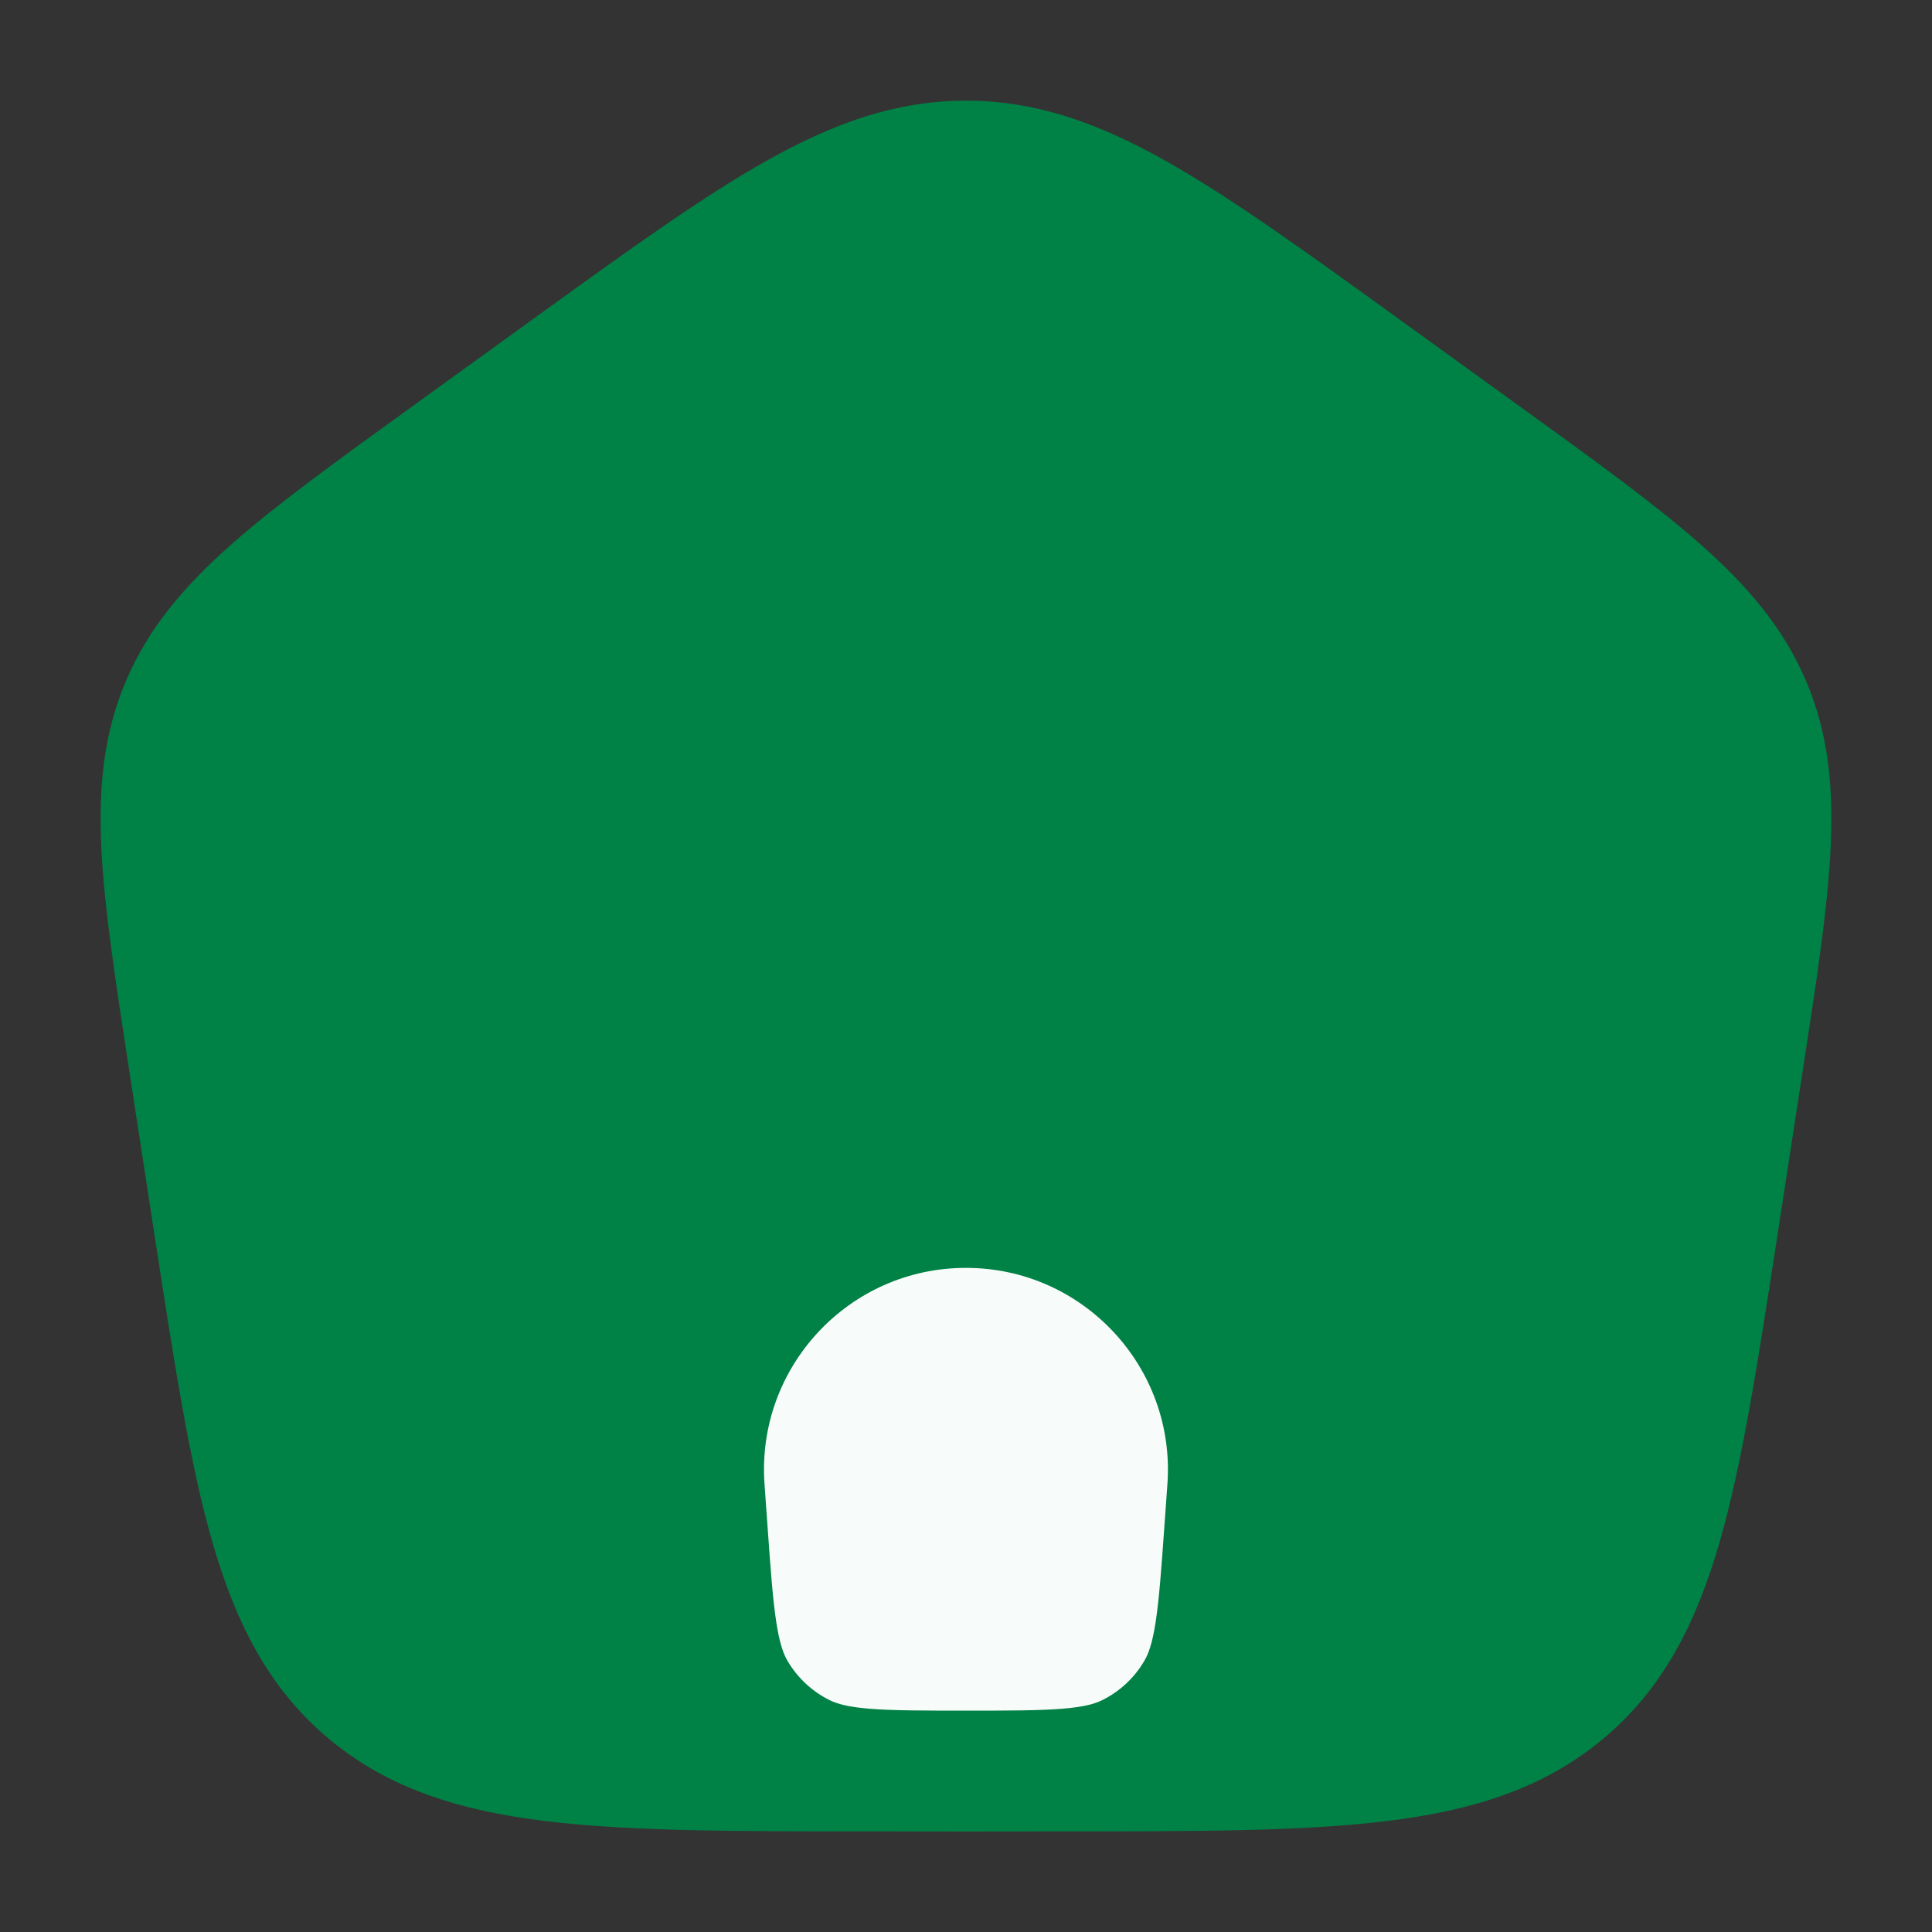 <svg width="24" height="24" viewBox="0 0 24 24" fill="none" xmlns="http://www.w3.org/2000/svg">
<rect x="0" y="0" width="24" height="24" fill="#333333" stroke="none"/>
<path d="M2.351 13.213C1.998 10.916 1.822 9.768 2.256 8.749C2.69 7.731 3.654 7.034 5.581 5.641L7.021 4.6C9.418 2.867 10.617 2 12 2C13.383 2 14.582 2.867 16.979 4.6L18.419 5.641C20.346 7.034 21.309 7.731 21.744 8.749C22.178 9.768 22.002 10.916 21.649 13.213L21.348 15.172C20.847 18.429 20.597 20.057 19.429 21.029C18.261 22 16.554 22 13.139 22H10.861C7.446 22 5.739 22 4.571 21.029C3.403 20.057 3.153 18.429 2.652 15.172L2.351 13.213Z" fill="#008145" stroke="#008145" stroke-width="1.5" stroke-linejoin="round"/>
<path d="M8.749 18.491L8.786 19.008C8.862 20.074 8.9 20.608 9.135 21.01C9.333 21.348 9.626 21.621 9.977 21.794C10.395 22 10.93 22 11.999 22C13.069 22 13.603 22 14.021 21.794C14.373 21.621 14.665 21.348 14.863 21.01C15.099 20.608 15.137 20.074 15.213 19.008L15.25 18.491C15.385 16.605 13.891 15 11.999 15C10.108 15 8.614 16.605 8.749 18.491Z" fill="#F7FBF9" stroke="#008145" stroke-width="1.5"/>
</svg>
